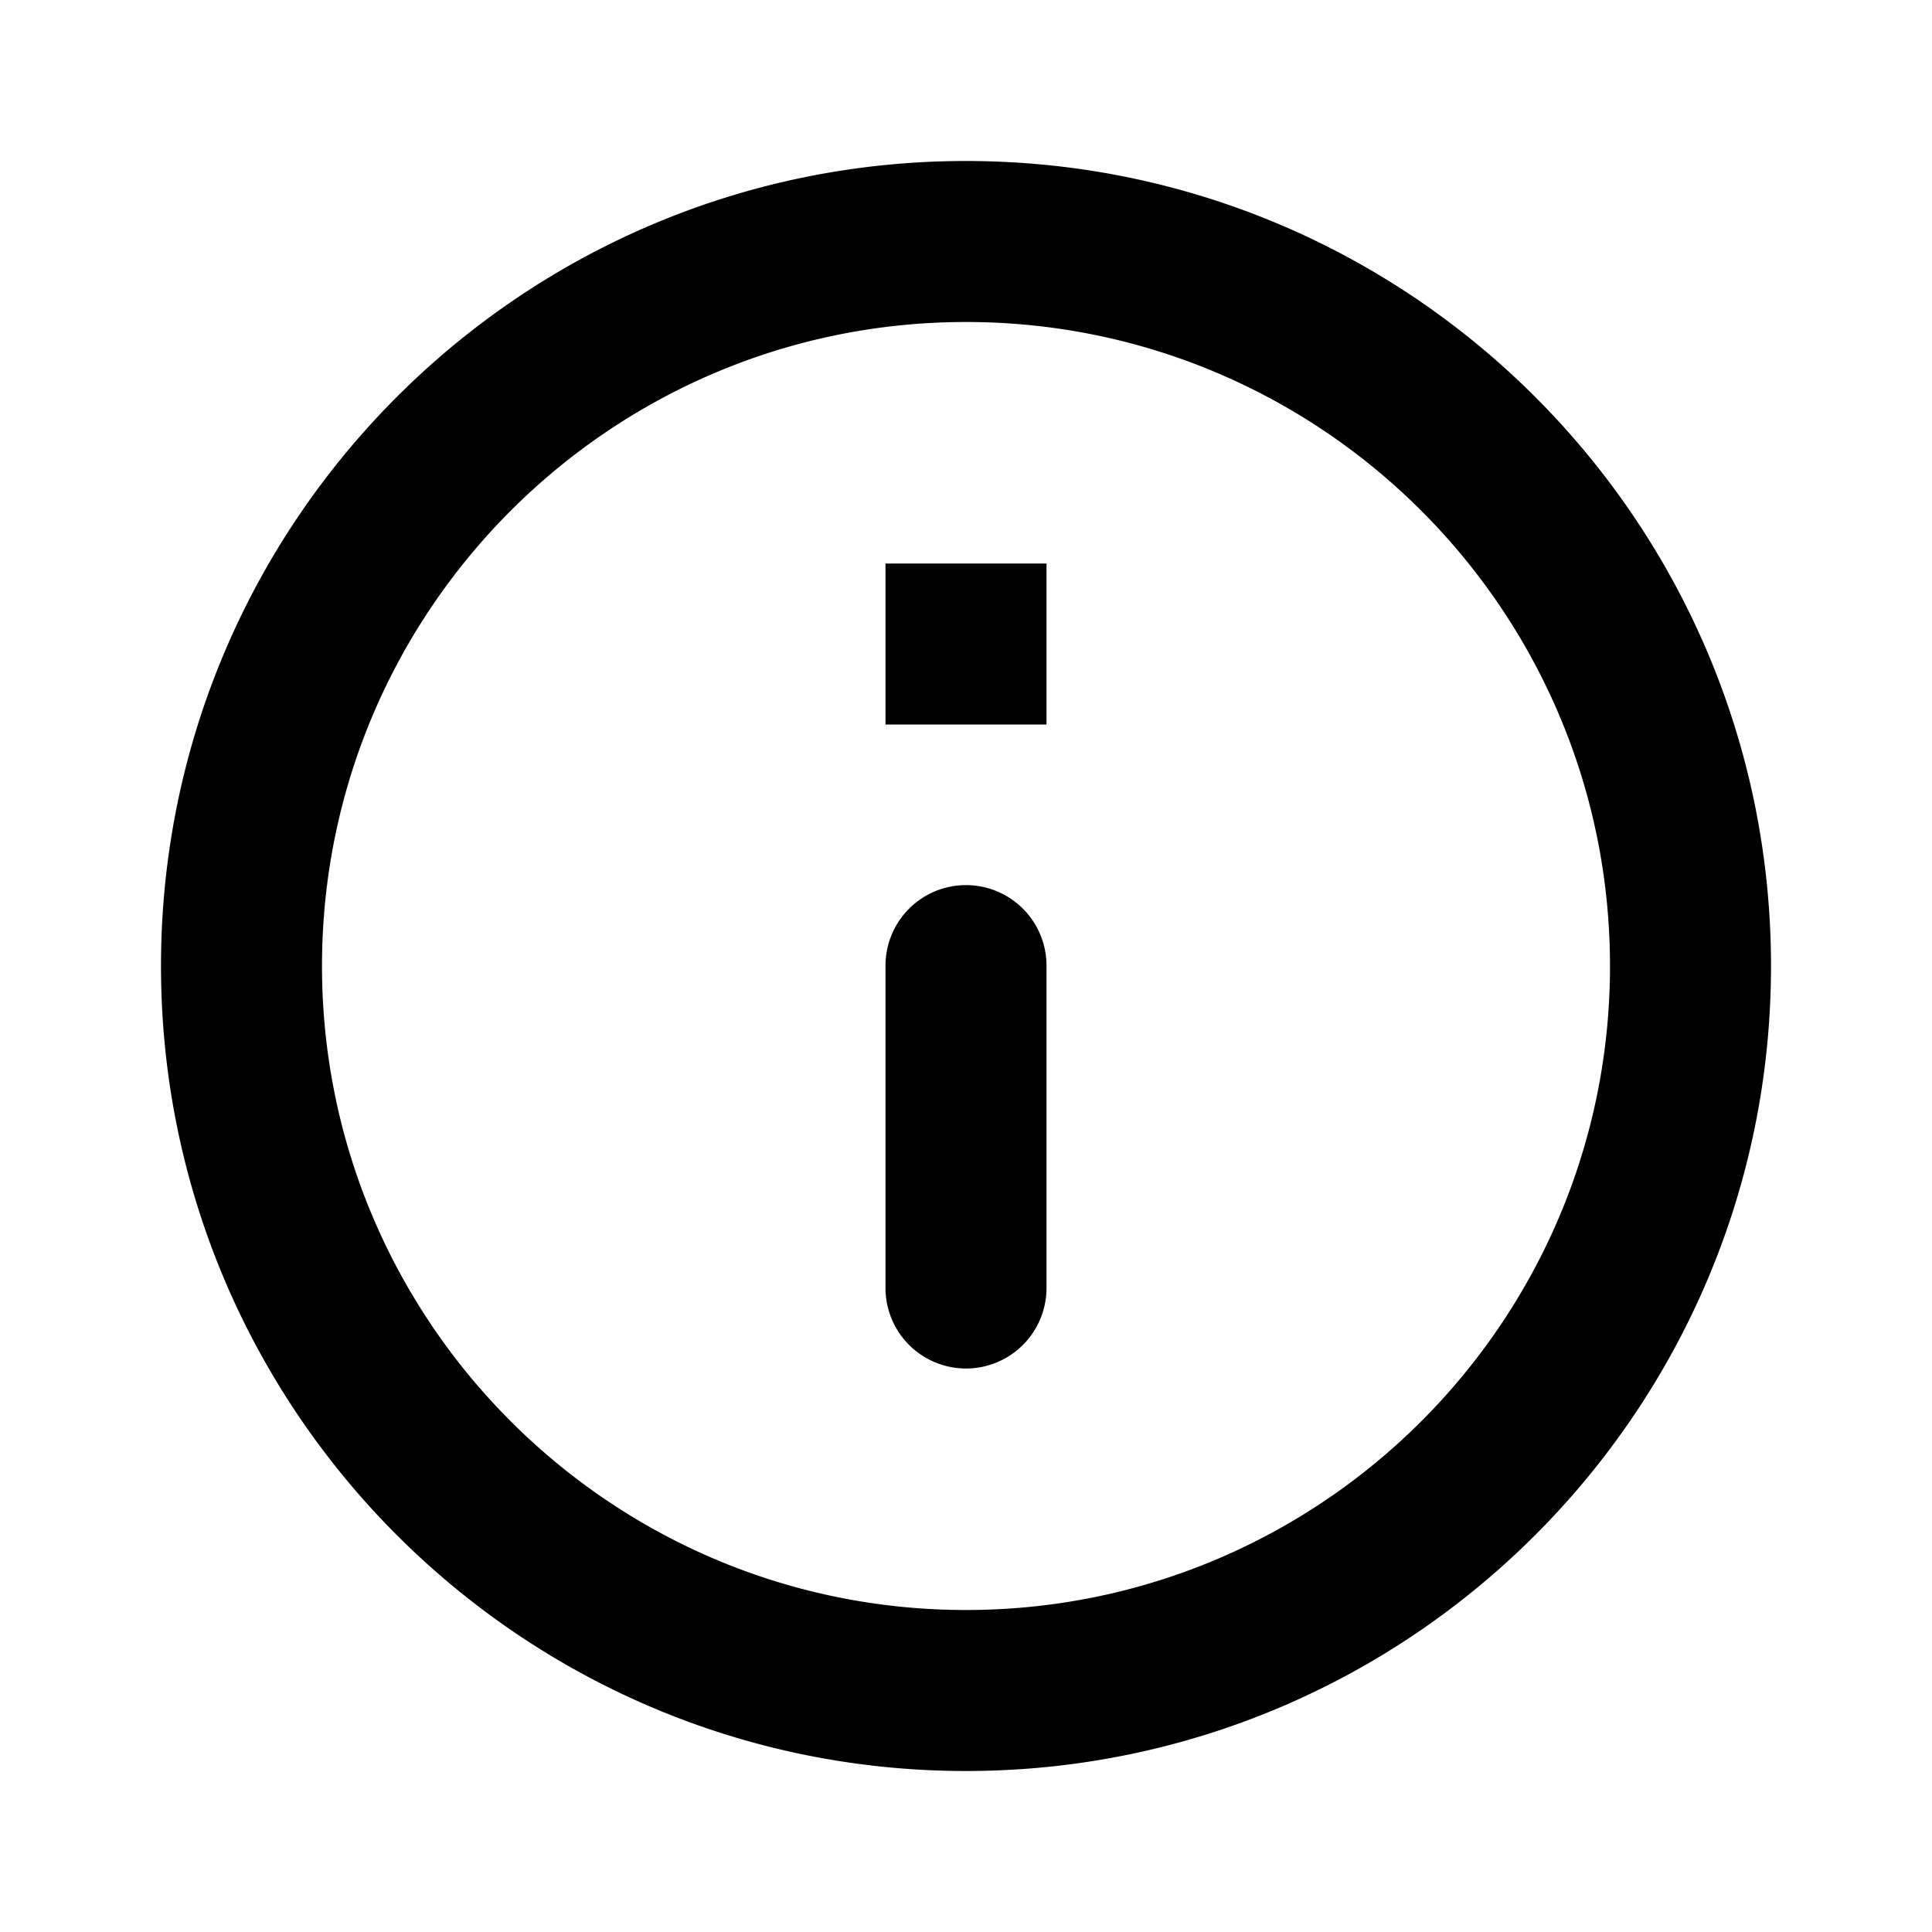 <?xml version="1.0" standalone="no"?><svg xmlns="http://www.w3.org/2000/svg" class="icon"  id="Xz-info" viewBox="0 0 1024 1024"><path d="M512 938.667c235.52 0 426.667-191.147 426.667-426.667S747.52 85.333 512 85.333 85.333 276.48 85.333 512s191.147 426.667 426.667 426.667z m0-85.333c-188.373 0-341.333-152.96-341.333-341.333s152.96-341.333 341.333-341.333 341.333 152.96 341.333 341.333-152.96 341.333-341.333 341.333z m42.667-469.333V298.667h-85.333v85.333h85.333z m-42.667 341.333a42.667 42.667 0 0 0 42.667-42.667v-170.667a42.667 42.667 0 1 0-85.333 0v170.667a42.667 42.667 0 0 0 42.667 42.667z"  ></path></svg>